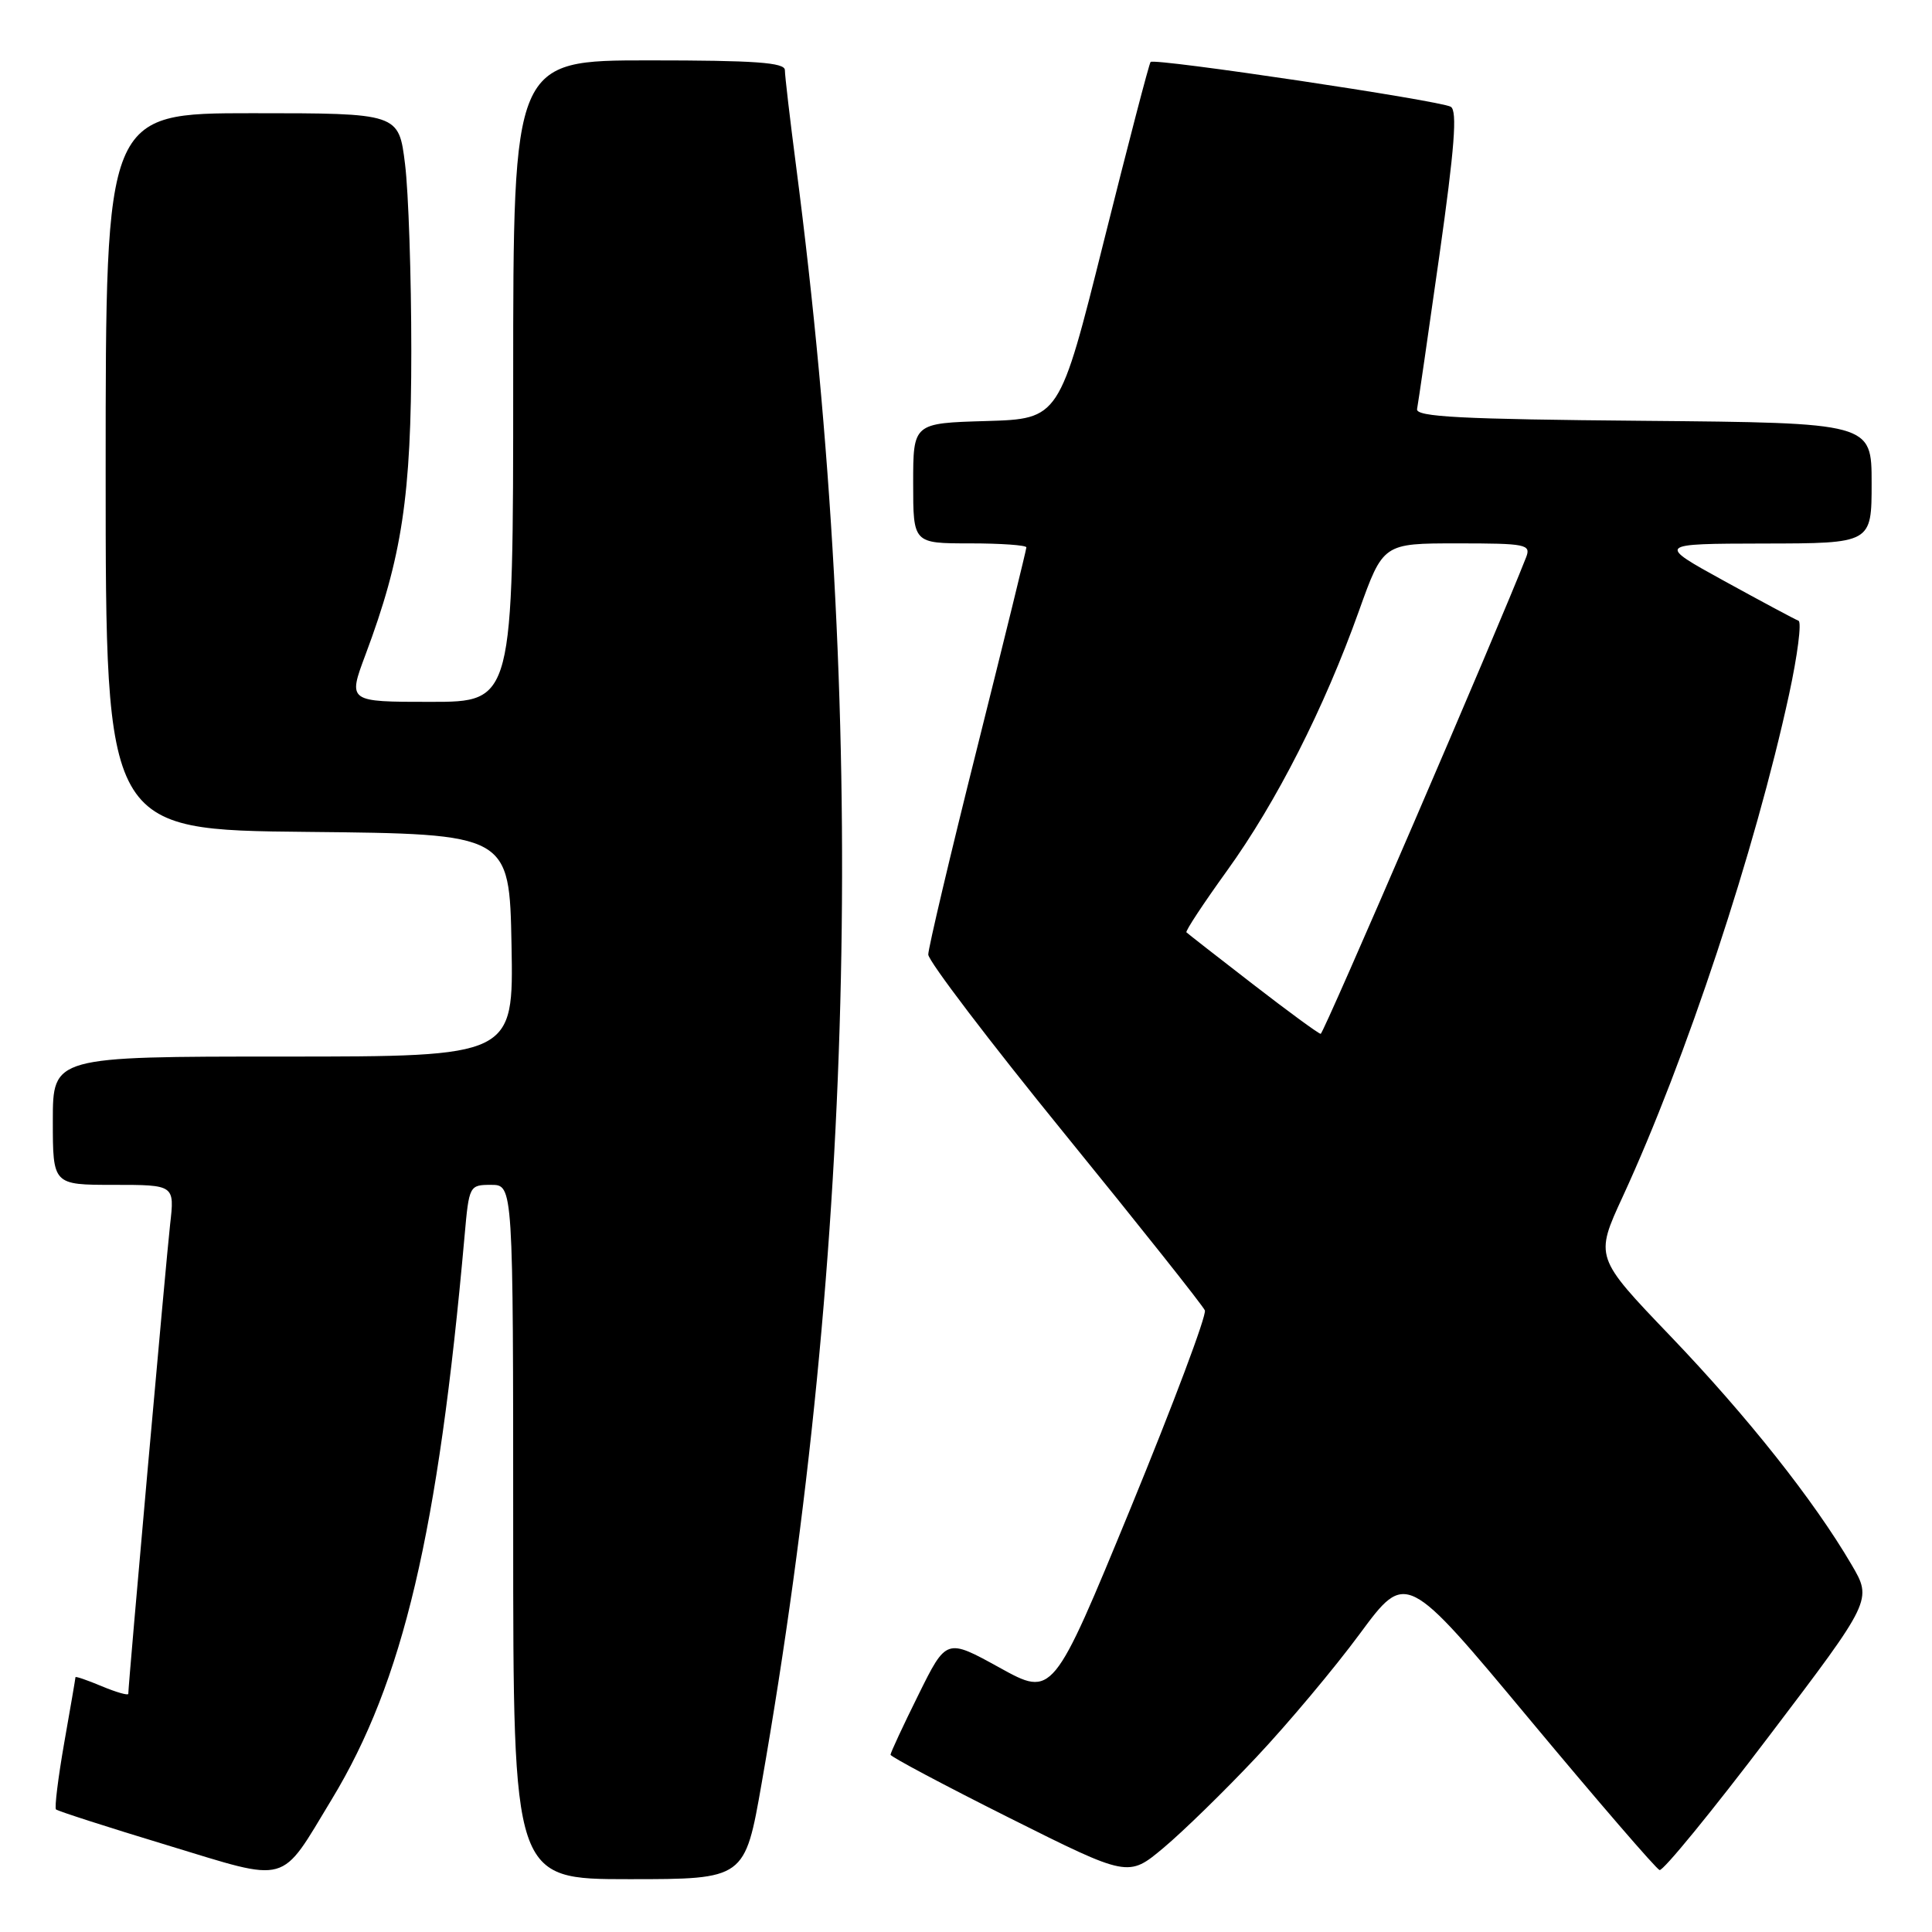 <?xml version="1.0" encoding="UTF-8" standalone="no"?>
<!DOCTYPE svg PUBLIC "-//W3C//DTD SVG 1.1//EN" "http://www.w3.org/Graphics/SVG/1.1/DTD/svg11.dtd" >
<svg xmlns="http://www.w3.org/2000/svg" xmlns:xlink="http://www.w3.org/1999/xlink" version="1.1" viewBox="0 0 256 256">
 <g >
 <path fill="currentColor"
d=" M 43.96 238.42 C 53.42 222.81 58.05 203.15 61.56 163.75 C 62.15 157.09 62.20 157.00 65.08 157.00 C 68.00 157.00 68.00 157.00 68.00 203.00 C 68.00 249.00 68.00 249.00 83.35 249.00 C 98.70 249.00 98.70 249.00 100.93 236.25 C 113.41 164.94 114.91 94.52 105.49 22.04 C 104.67 15.74 104.00 10.00 104.00 9.29 C 104.00 8.28 100.04 8.00 86.00 8.00 C 68.00 8.00 68.00 8.00 68.00 50.50 C 68.00 93.00 68.00 93.00 57.04 93.00 C 46.09 93.00 46.09 93.00 48.43 86.75 C 53.28 73.80 54.50 65.74 54.50 46.50 C 54.50 36.60 54.13 25.46 53.67 21.75 C 52.84 15.00 52.84 15.00 33.42 15.00 C 14.00 15.00 14.00 15.00 14.00 62.48 C 14.00 109.97 14.00 109.97 40.75 110.23 C 67.50 110.50 67.50 110.50 67.78 125.25 C 68.05 140.00 68.05 140.00 37.53 140.00 C 7.00 140.00 7.00 140.00 7.00 148.50 C 7.00 157.00 7.00 157.00 15.07 157.00 C 23.14 157.00 23.14 157.00 22.54 162.25 C 22.03 166.75 17.00 223.15 17.00 224.44 C 17.00 224.69 15.42 224.24 13.50 223.44 C 11.57 222.63 10.00 222.09 10.00 222.24 C 10.00 222.38 9.33 226.29 8.51 230.93 C 7.70 235.57 7.21 239.54 7.42 239.76 C 7.64 239.97 14.27 242.11 22.16 244.50 C 38.52 249.47 37.01 249.89 43.96 238.42 Z  M 166.47 232.84 C 170.66 228.39 176.84 221.02 180.20 216.46 C 186.32 208.18 186.32 208.18 202.69 227.84 C 211.70 238.65 219.44 247.63 219.90 247.79 C 220.36 247.95 226.89 239.96 234.41 230.04 C 248.09 212.01 248.09 212.01 245.33 207.31 C 240.36 198.82 231.53 187.68 221.34 177.04 C 211.32 166.58 211.32 166.58 215.03 158.54 C 223.40 140.38 232.57 112.68 237.06 92.02 C 238.19 86.81 238.75 82.41 238.31 82.25 C 237.86 82.08 233.45 79.72 228.50 77.00 C 219.50 72.05 219.50 72.05 233.75 72.02 C 248.00 72.00 248.00 72.00 248.00 64.01 C 248.00 56.03 248.00 56.03 217.75 55.76 C 193.57 55.55 187.55 55.24 187.77 54.20 C 187.91 53.49 189.24 44.34 190.72 33.89 C 192.74 19.62 193.12 14.69 192.24 14.15 C 190.93 13.34 152.99 7.67 152.46 8.21 C 152.27 8.39 149.48 19.11 146.25 32.02 C 140.38 55.50 140.38 55.50 130.69 55.79 C 121.00 56.07 121.00 56.07 121.00 64.04 C 121.00 72.00 121.00 72.00 128.50 72.00 C 132.62 72.00 136.00 72.24 136.00 72.53 C 136.00 72.82 133.07 84.73 129.50 99.00 C 125.92 113.27 123.00 125.64 123.00 126.48 C 123.00 127.33 131.14 138.03 141.09 150.26 C 151.04 162.49 159.39 173.01 159.65 173.63 C 159.91 174.25 155.48 186.03 149.82 199.82 C 139.51 224.87 139.51 224.87 132.46 220.98 C 125.40 217.08 125.40 217.08 121.70 224.56 C 119.66 228.67 118.00 232.25 118.00 232.51 C 118.00 232.77 125.09 236.54 133.75 240.88 C 149.50 248.76 149.50 248.76 154.17 244.85 C 156.74 242.70 162.28 237.30 166.47 232.84 Z  M 166.00 130.40 C 161.32 126.79 157.37 123.70 157.21 123.54 C 157.04 123.38 159.47 119.70 162.59 115.37 C 169.13 106.30 175.47 93.82 180.06 80.97 C 183.27 72.00 183.27 72.00 193.10 72.00 C 202.24 72.00 202.88 72.13 202.22 73.84 C 198.47 83.42 175.38 137.00 175.00 136.99 C 174.72 136.98 170.68 134.02 166.00 130.40 Z "/>
</g>
</svg>